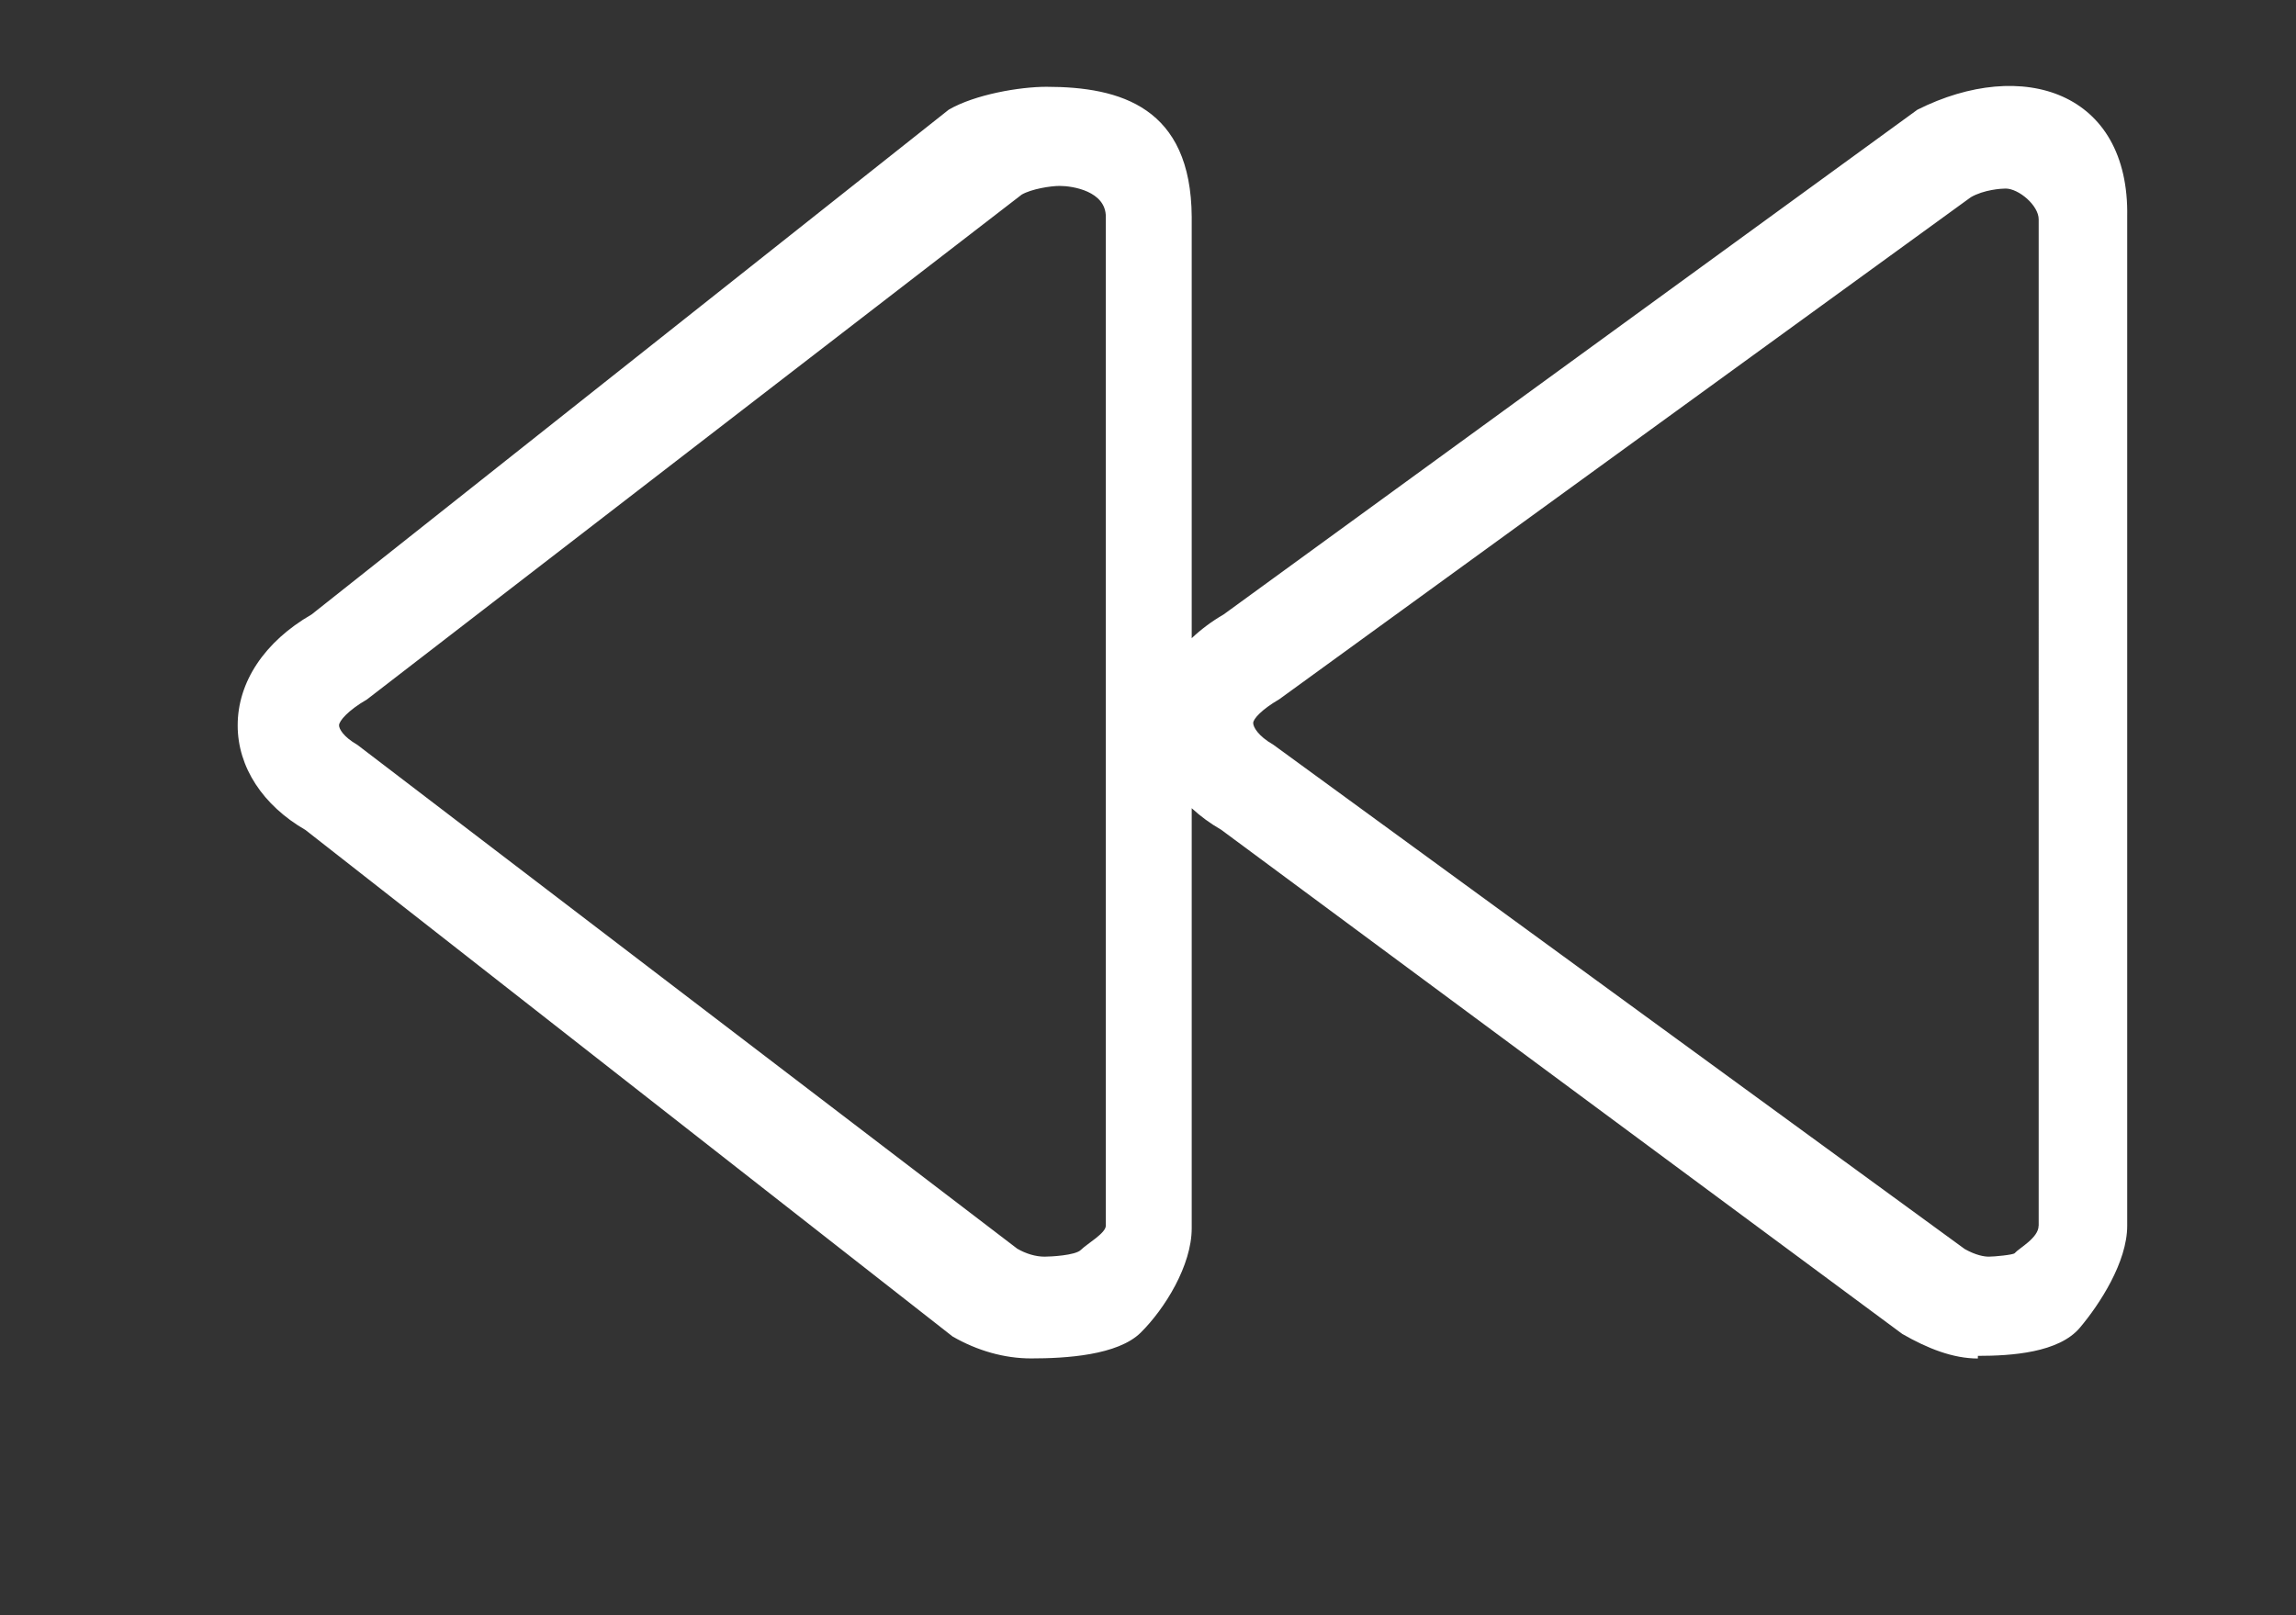 <?xml version="1.0" encoding="iso-8859-1"?>
<!-- Generator: Adobe Illustrator 16.0.0, SVG Export Plug-In . SVG Version: 6.00 Build 0)  -->
<!DOCTYPE svg PUBLIC "-//W3C//DTD SVG 1.1//EN" "http://www.w3.org/Graphics/SVG/1.1/DTD/svg11.dtd">
<svg version="1.1" id="Backward_&#x526F;&#x672C;_1_"
	 xmlns="http://www.w3.org/2000/svg" xmlns:xlink="http://www.w3.org/1999/xlink" x="0px" y="0px" width="27px" height="19px"
	 viewBox="0 0 27 19" style="enable-background:new 0 0 27 19;" xml:space="preserve">
<rect x="0" y="0" width="27" height="19" fill="#333333" stroke="none"/>
<g id="Backward_&#x526F;&#x672C;">
	<g>
		<path style="fill-rule:evenodd;clip-rule:evenodd;fill:#FFFFFF;" d="M22.547,1.291l-8.158,5.937
			c-0.143,0.083-0.267,0.177-0.375,0.279V2.551c-0.008-1.289-0.836-1.53-1.708-1.53c-0.315,0-0.84,0.09-1.149,0.269L3.664,7.228
			C3.111,7.547,2.794,8.023,2.795,8.534c0,0.489,0.296,0.94,0.797,1.229l7.61,5.958c0.293,0.169,0.612,0.258,0.923,0.258
			c0.403,0,1.02-0.035,1.291-0.305c0.281-0.279,0.598-0.788,0.598-1.226V9.507c0.102,0.094,0.217,0.179,0.346,0.253l8.01,5.931
			c0.297,0.171,0.596,0.289,0.889,0.289v-0.031c0.396,0,0.954-0.037,1.201-0.333c0.23-0.273,0.555-0.77,0.555-1.197V2.551
			C25.043,1.081,23.785,0.669,22.547,1.291z M13.004,14.418c0,0.088-0.218,0.21-0.294,0.285c-0.065,0.065-0.36,0.079-0.426,0.079
			c-0.106,0-0.221-0.035-0.322-0.094L4.203,8.762C4.035,8.665,3.987,8.572,3.987,8.532c0-0.05,0.103-0.174,0.329-0.305l7.699-5.938
			c0.115-0.066,0.337-0.102,0.447-0.102c0.154,0,0.542,0.063,0.542,0.363V14.418z M23.973,14.418c0,0.144-0.232,0.265-0.281,0.323
			c-0.017,0.02-0.241,0.041-0.305,0.041c-0.049,0-0.149-0.014-0.283-0.09l-8.129-5.931c-0.184-0.106-0.238-0.211-0.238-0.256
			c0-0.047,0.096-0.157,0.307-0.28l8.132-5.905c0.153-0.089,0.36-0.102,0.409-0.102c0.153,0,0.389,0.197,0.389,0.363V14.418z"/>
	</g>
</g>
</svg>
